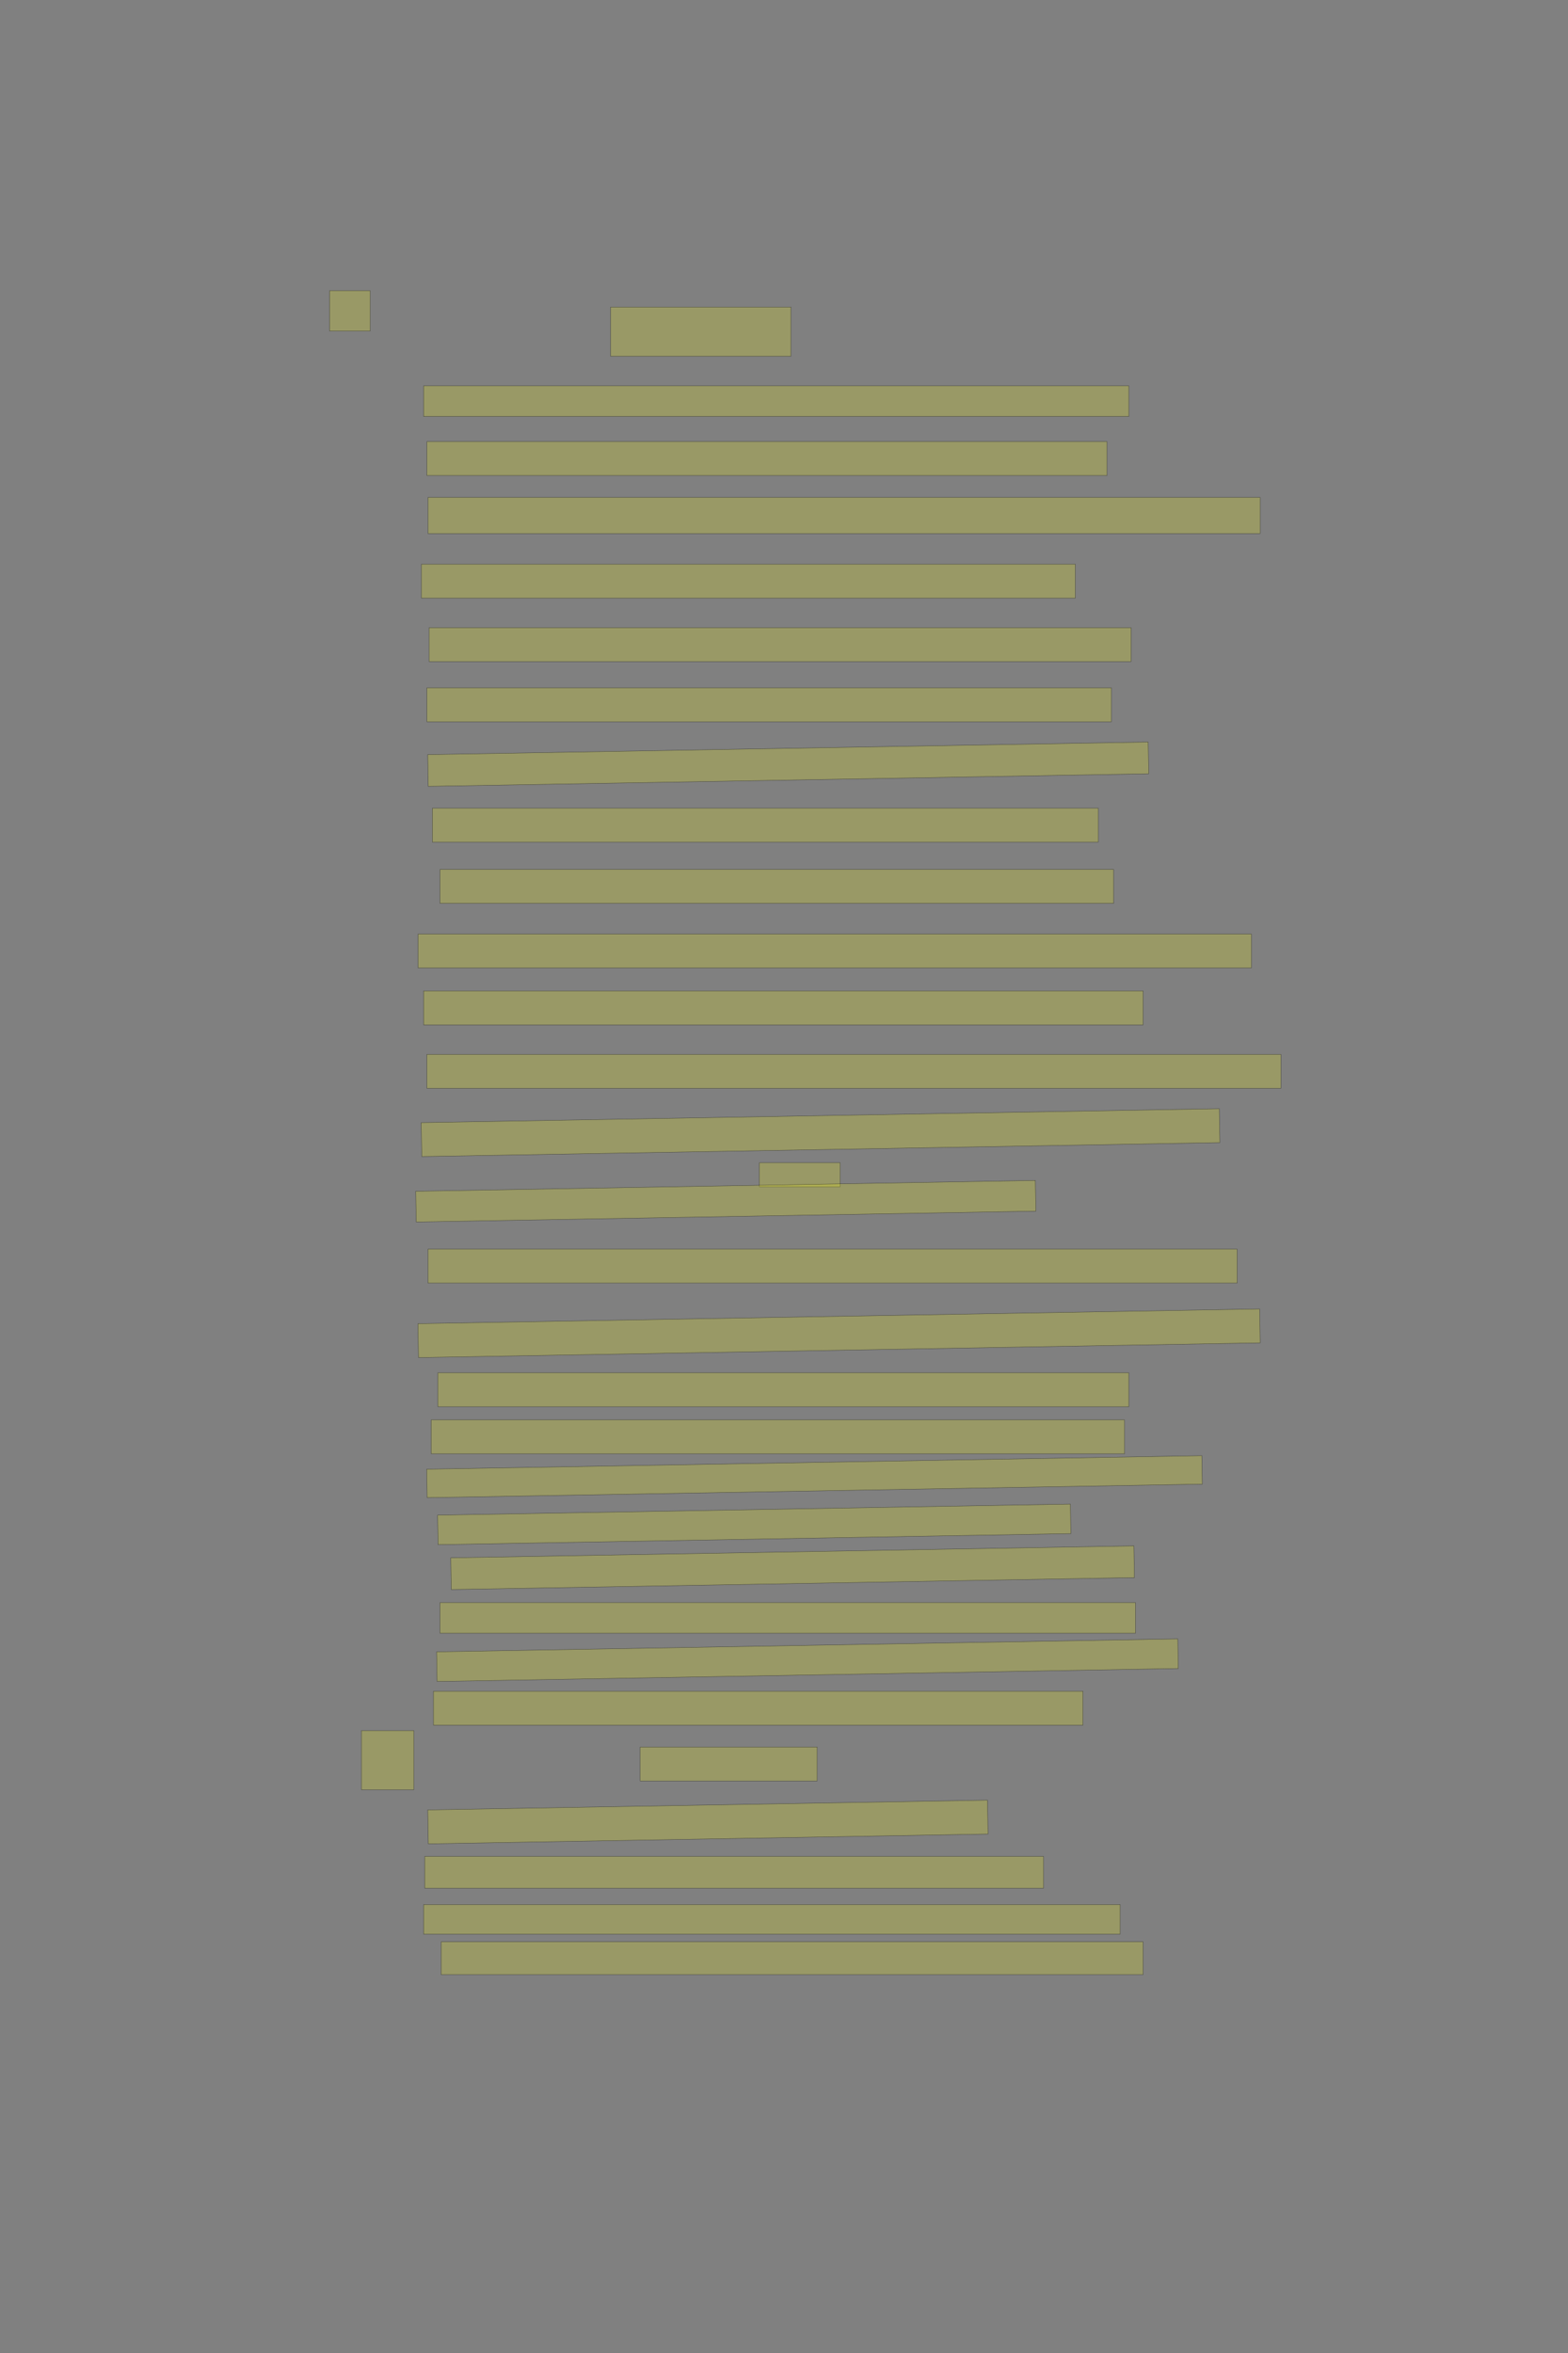 <?xml version="1.0" encoding="UTF-8" standalone="no"?><svg xmlns="http://www.w3.org/2000/svg" xmlns:xlink="http://www.w3.org/1999/xlink" height="6144" width="4096">
 <rect width="100%" height="100%" fill="#808080" stroke="none"/>
 <g>
  <title>Layer 1</title>
  <rect class=" imageannotationLine imageannotationLinked" fill="#FFFF00" fill-opacity="0.2" height="128.571" id="svg_2" stroke="#000000" stroke-opacity="0.5" width="470.91" x="1595.165" xlink:href="#Seismos" y="801.715"/>
  <rect class=" imageannotationLine imageannotationLinked" fill="#FFFF00" fill-opacity="0.2" height="80" id="svg_4" stroke="#000000" stroke-opacity="0.5" width="1842.338" x="1106.594" xlink:href="#la" y="1007.429"/>
  <rect class=" imageannotationLine imageannotationLinked" fill="#FFFF00" fill-opacity="0.2" height="88.571" id="svg_6" stroke="#000000" stroke-opacity="0.5" width="1776.623" x="1115.165" xlink:href="#lb" y="1153.143"/>
  <rect class=" imageannotationLine imageannotationLinked" fill="#FFFF00" fill-opacity="0.2" height="94.285" id="svg_8" stroke="#000000" stroke-opacity="0.5" width="2173.766" x="1118.023" xlink:href="#lc" y="1298.858"/>
  <rect class=" imageannotationLine imageannotationLinked" fill="#FFFF00" fill-opacity="0.2" height="88.571" id="svg_10" stroke="#000000" stroke-opacity="0.5" width="1708.052" x="1100.88" xlink:href="#ld" y="1473.144"/>
  <rect class=" imageannotationLine imageannotationLinked" fill="#FFFF00" fill-opacity="0.2" height="88.571" id="svg_12" stroke="#000000" stroke-opacity="0.5" width="1833.766" x="1120.88" xlink:href="#le" y="1638.858"/>
  <rect class=" imageannotationLine imageannotationLinked" fill="#FFFF00" fill-opacity="0.2" height="88.571" id="svg_14" stroke="#000000" stroke-opacity="0.5" width="1788.052" x="1115.165" xlink:href="#lf" y="1796.001"/>
  <rect class=" imageannotationLine imageannotationLinked" fill="#FFFF00" fill-opacity="0.2" height="82.908" id="svg_16" stroke="#000000" stroke-opacity="0.5" transform="rotate(-1, 2059.06, 1995.4)" width="1882.354" x="1117.879" xlink:href="#lg" y="1953.944"/>
  <rect class=" imageannotationLine imageannotationLinked" fill="#FFFF00" fill-opacity="0.2" height="88.571" id="svg_18" stroke="#000000" stroke-opacity="0.5" width="1739.481" x="1129.451" xlink:href="#lh" y="2110.286"/>
  <rect class=" imageannotationLine imageannotationLinked" fill="#FFFF00" fill-opacity="0.2" height="88.571" id="svg_20" stroke="#000000" stroke-opacity="0.5" width="1759.481" x="1149.451" xlink:href="#li" y="2270.286"/>
  <rect class=" imageannotationLine imageannotationLinked" fill="#FFFF00" fill-opacity="0.2" height="88.571" id="svg_22" stroke="#000000" stroke-opacity="0.5" width="2176.623" x="1092.308" xlink:href="#lj" y="2438.858"/>
  <rect class=" imageannotationLine imageannotationLinked" fill="#FFFF00" fill-opacity="0.2" height="88.571" id="svg_24" stroke="#000000" stroke-opacity="0.5" width="1879.481" x="1106.594" xlink:href="#lk" y="2587.429"/>
  <rect class=" imageannotationLine imageannotationLinked" fill="#FFFF00" fill-opacity="0.2" height="88.571" id="svg_26" stroke="#000000" stroke-opacity="0.5" width="2230.909" x="1115.166" xlink:href="#ll" y="2753.144"/>
  <rect class=" imageannotationLine imageannotationLinked" fill="#FFFF00" fill-opacity="0.2" height="88.571" id="svg_28" stroke="#000000" stroke-opacity="0.5" transform="rotate(-1, 2143.45, 2957.43)" width="2085.195" x="1100.855" xlink:href="#lm" y="2913.144"/>
  <rect class=" imageannotationLine imageannotationLinked" fill="#FFFF00" fill-opacity="0.2" height="62.857" id="svg_30" stroke="#000000" stroke-opacity="0.5" width="210.908" x="1983.738" xlink:href="#ln" y="3036"/>
  <rect class=" imageannotationLine imageannotationLinked" fill="#FFFF00" fill-opacity="0.2" height="80.2" id="svg_32" stroke="#000000" stroke-opacity="0.5" transform="rotate(-1, 1895.94, 3136.49)" width="1618.889" x="1086.499" xlink:href="#lo" y="3096.391"/>
  <rect class=" imageannotationLine imageannotationLinked" fill="#FFFF00" fill-opacity="0.2" height="88.571" id="svg_34" stroke="#000000" stroke-opacity="0.5" width="2113.766" x="1118.023" xlink:href="#lp" y="3261.715"/>
  <rect class=" imageannotationLine imageannotationLinked" fill="#FFFF00" fill-opacity="0.2" height="88.571" id="svg_36" stroke="#000000" stroke-opacity="0.5" transform="rotate(-1, 2191.79, 3481.33)" width="2199" x="1092.292" xlink:href="#lq" y="3437.042"/>
  <rect class=" imageannotationLine imageannotationLinked" fill="#FFFF00" fill-opacity="0.2" height="88.571" id="svg_38" stroke="#000000" stroke-opacity="0.5" width="1805.195" x="1143.737" xlink:href="#lr" y="3584.572"/>
  <rect class=" imageannotationLine imageannotationLinked" fill="#FFFF00" fill-opacity="0.2" height="88.571" id="svg_40" stroke="#000000" stroke-opacity="0.5" width="1810.909" x="1126.594" xlink:href="#ls" y="3707.429"/>
  <rect class=" imageannotationLine imageannotationLinked" fill="#FFFF00" fill-opacity="0.2" height="74.387" id="svg_42" stroke="#000000" stroke-opacity="0.5" transform="rotate(-1, 2127.66, 3855.75)" width="2025.239" x="1115.039" xlink:href="#lt" y="3818.56"/>
  <rect class=" imageannotationLine imageannotationLinked" fill="#FFFF00" fill-opacity="0.2" height="77.094" id="svg_44" stroke="#000000" stroke-opacity="0.5" transform="rotate(-1, 1970.27, 3980.35)" width="1653.219" x="1143.662" xlink:href="#lu" y="3941.806"/>
  <rect class=" imageannotationLine imageannotationLinked" fill="#FFFF00" fill-opacity="0.2" height="82.858" id="svg_46" stroke="#000000" stroke-opacity="0.5" transform="rotate(-1, 2070.45, 4093.51)" width="1784.728" x="1178.088" xlink:href="#lv" y="4052.084"/>
  <rect class=" imageannotationLine imageannotationLinked" fill="#FFFF00" fill-opacity="0.2" height="80" id="svg_48" stroke="#000000" stroke-opacity="0.5" width="1816.623" x="1149.451" xlink:href="#lw" y="4184.572"/>
  <rect class=" imageannotationLine imageannotationLinked" fill="#FFFF00" fill-opacity="0.2" height="77.393" id="svg_50" stroke="#000000" stroke-opacity="0.5" transform="rotate(-1, 2109.25, 4334.92)" width="1936.532" x="1140.981" xlink:href="#lx" y="4296.223"/>
  <rect class=" imageannotationLine imageannotationLinked" fill="#FFFF00" fill-opacity="0.2" height="88.571" id="svg_52" stroke="#000000" stroke-opacity="0.5" width="1696.623" x="1132.308" xlink:href="#ly" y="4416.001"/>
  <rect class=" imageannotationLine imageannotationLinked" fill="#FFFF00" fill-opacity="0.2" height="88.571" id="svg_54" stroke="#000000" stroke-opacity="0.5" width="462.337" x="1672.309" xlink:href="#Sphynxe" y="4561.715"/>
  <rect class=" imageannotationLine imageannotationLinked" fill="#FFFF00" fill-opacity="0.2" height="88.571" id="svg_56" stroke="#000000" stroke-opacity="0.5" transform="rotate(-1, 1849.19, 4757.43)" width="1462.338" x="1118.023" xlink:href="#lz" y="4713.144"/>
  <rect class=" imageannotationLine imageannotationLinked" fill="#FFFF00" fill-opacity="0.2" height="82.857" id="svg_58" stroke="#000000" stroke-opacity="0.5" width="1616.624" x="1109.452" xlink:href="#laa" y="4847.429"/>
  <rect class=" imageannotationLine imageannotationLinked" fill="#FFFF00" fill-opacity="0.2" height="77.142" id="svg_60" stroke="#000000" stroke-opacity="0.5" width="1819.481" x="1106.594" xlink:href="#lab" y="4973.144"/>
  <rect class=" imageannotationLine imageannotationLinked" fill="#FFFF00" fill-opacity="0.2" height="85.714" id="svg_62" stroke="#000000" stroke-opacity="0.5" width="1833.766" x="1152.308" xlink:href="#lac" y="5070.287"/>
  <rect class=" imageannotationLine imageannotationLinked" fill="#FFFF00" fill-opacity="0.2" height="105.714" id="svg_65" stroke="#000000" stroke-opacity="0.5" width="105.714" x="861.141" xlink:href="#lad" y="758.857"/>
  <rect class=" imageannotationLine imageannotationLinked" fill="#FFFF00" fill-opacity="0.2" height="154.285" id="svg_68" stroke="#000000" stroke-opacity="0.5" width="137.143" x="944.001" xlink:href="#lae" y="4518.857"/>
 </g>

</svg>